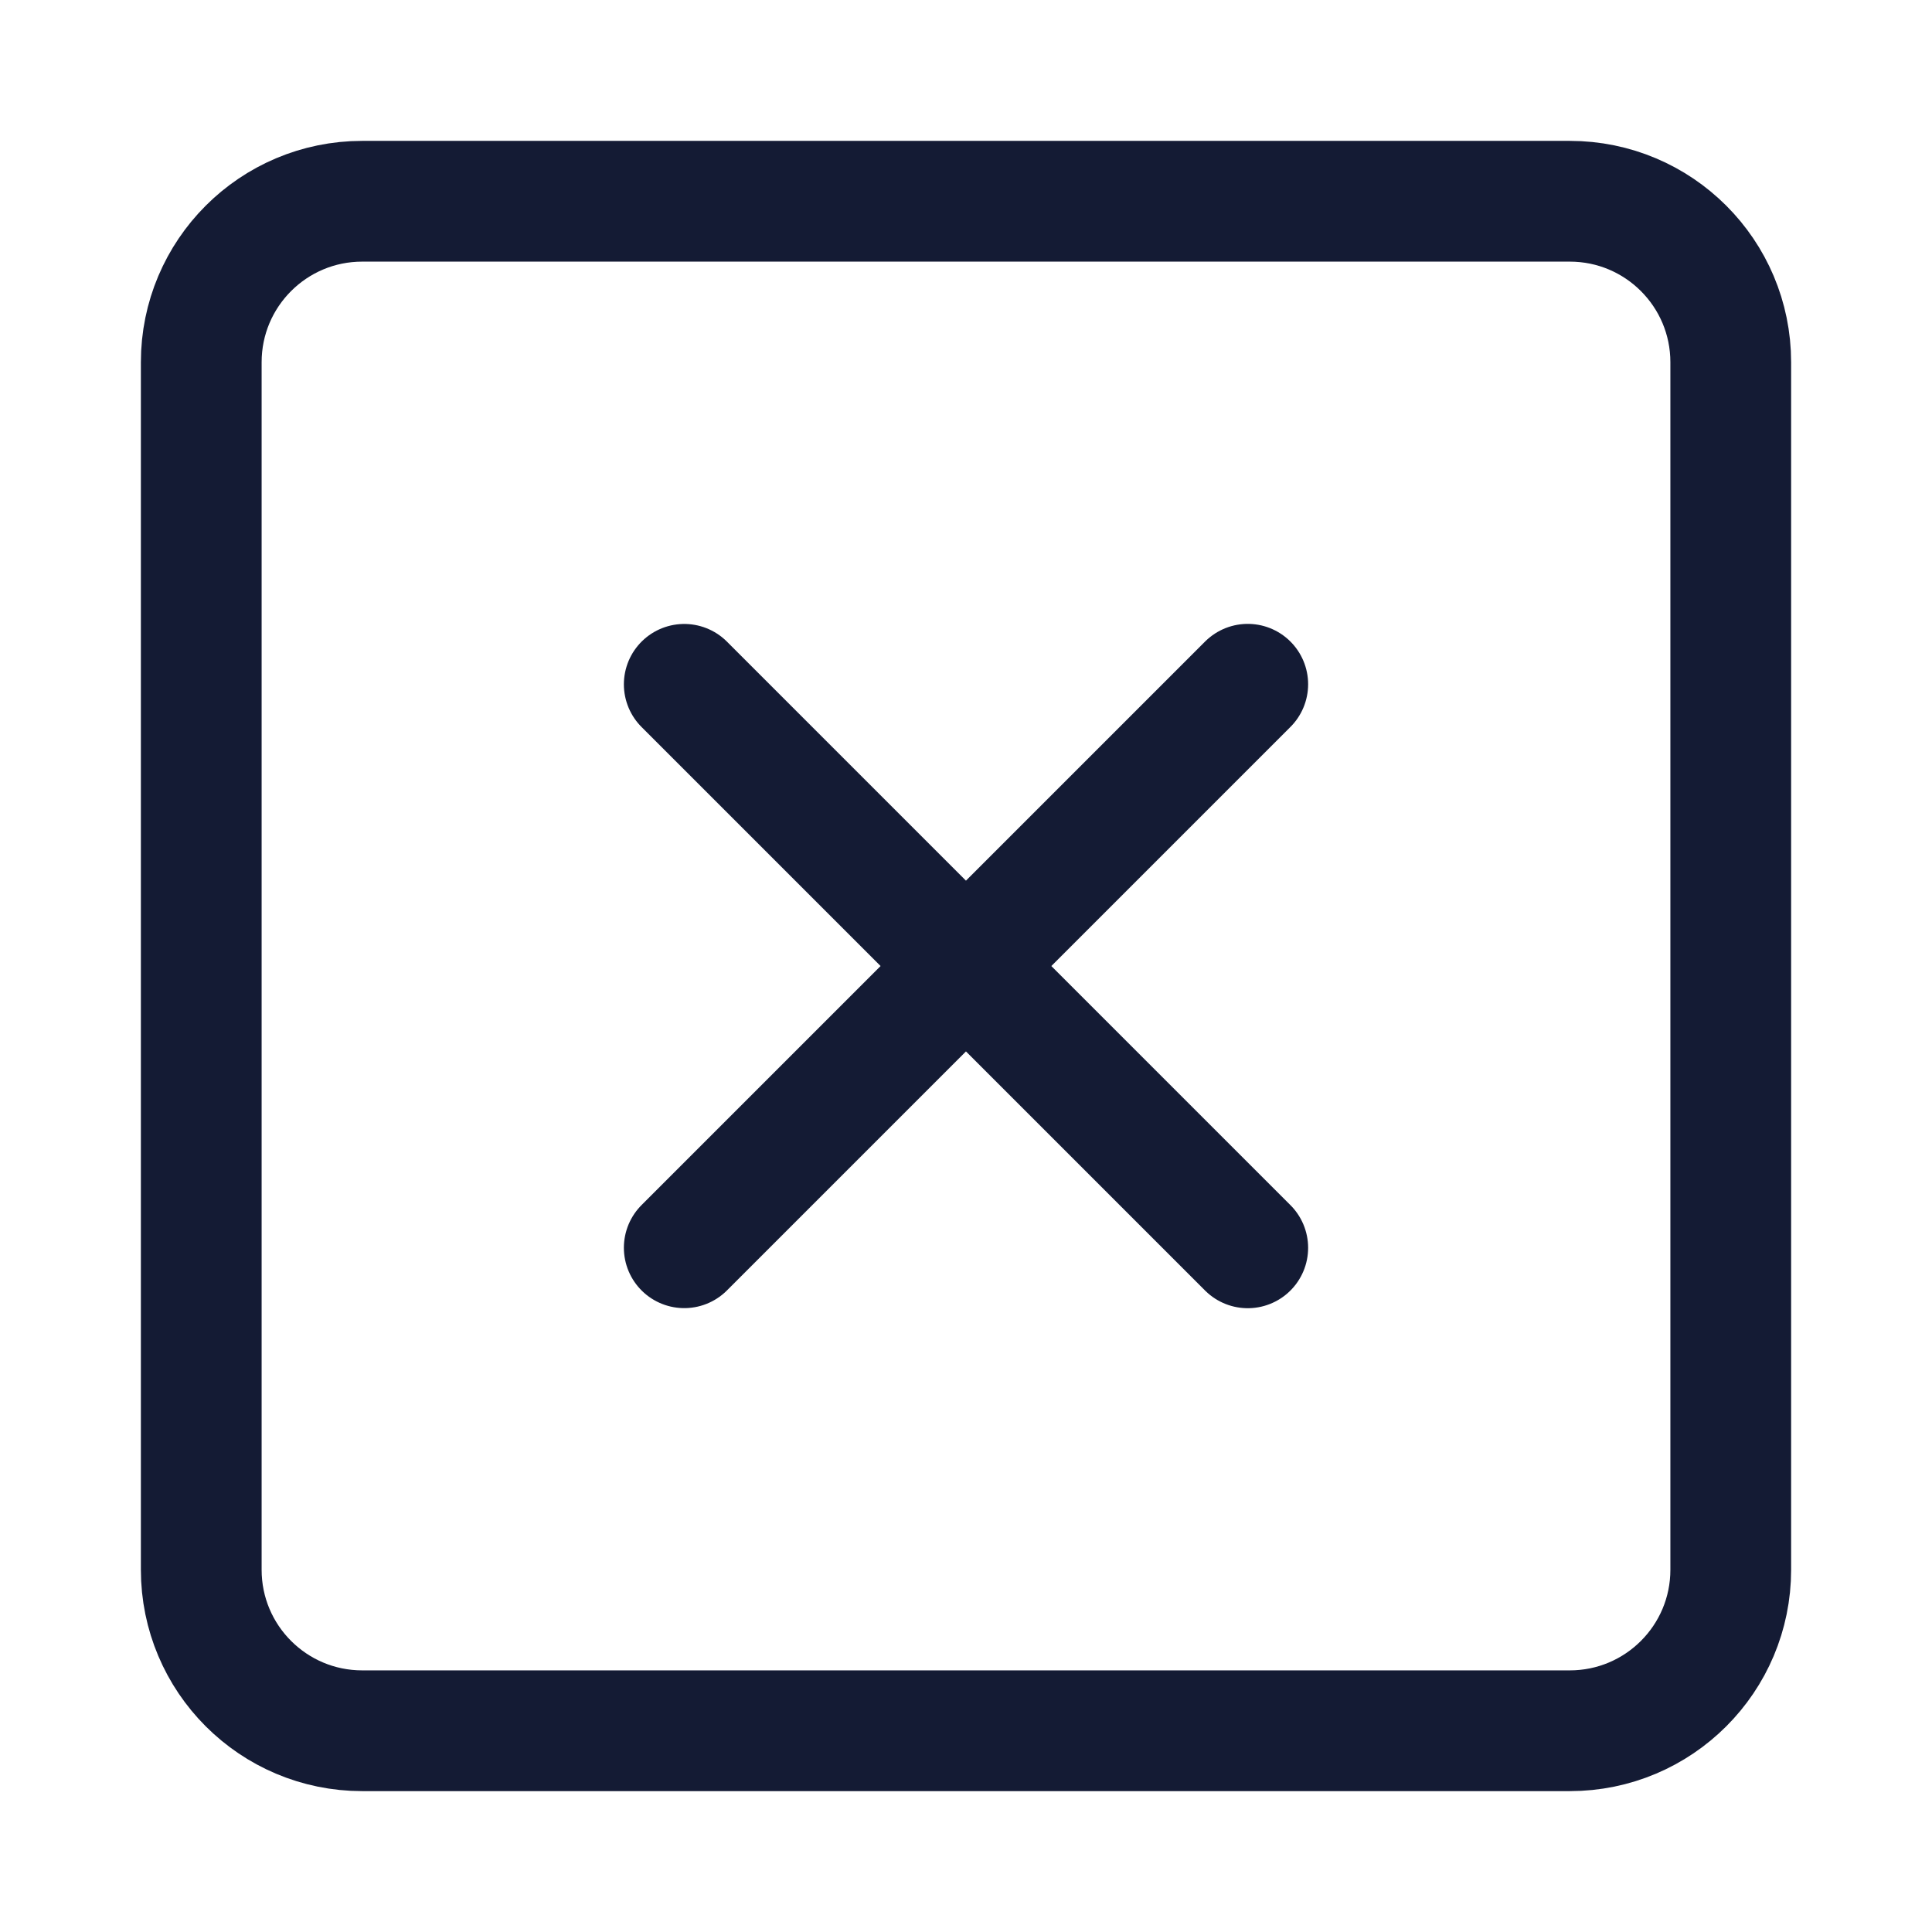 <svg width="24" height="24" viewBox="0 0 24 24" fill="none" xmlns="http://www.w3.org/2000/svg">
<path d="M15.5 8.5L8.5 15.5M15.5 15.501L8.5 8.501" stroke="#141B34" stroke-width="1.5" stroke-linecap="round" stroke-linejoin="round"/>
<path d="M2.5 19.5C2.5 20.605 3.395 21.5 4.5 21.5L19.5 21.5C20.605 21.5 21.5 20.605 21.5 19.5V4.5C21.5 3.395 20.605 2.5 19.5 2.5L4.5 2.5C3.395 2.5 2.5 3.395 2.5 4.5V19.5Z" stroke="#141B34" stroke-width="1.5" stroke-linecap="round" stroke-linejoin="round"/>
</svg>
